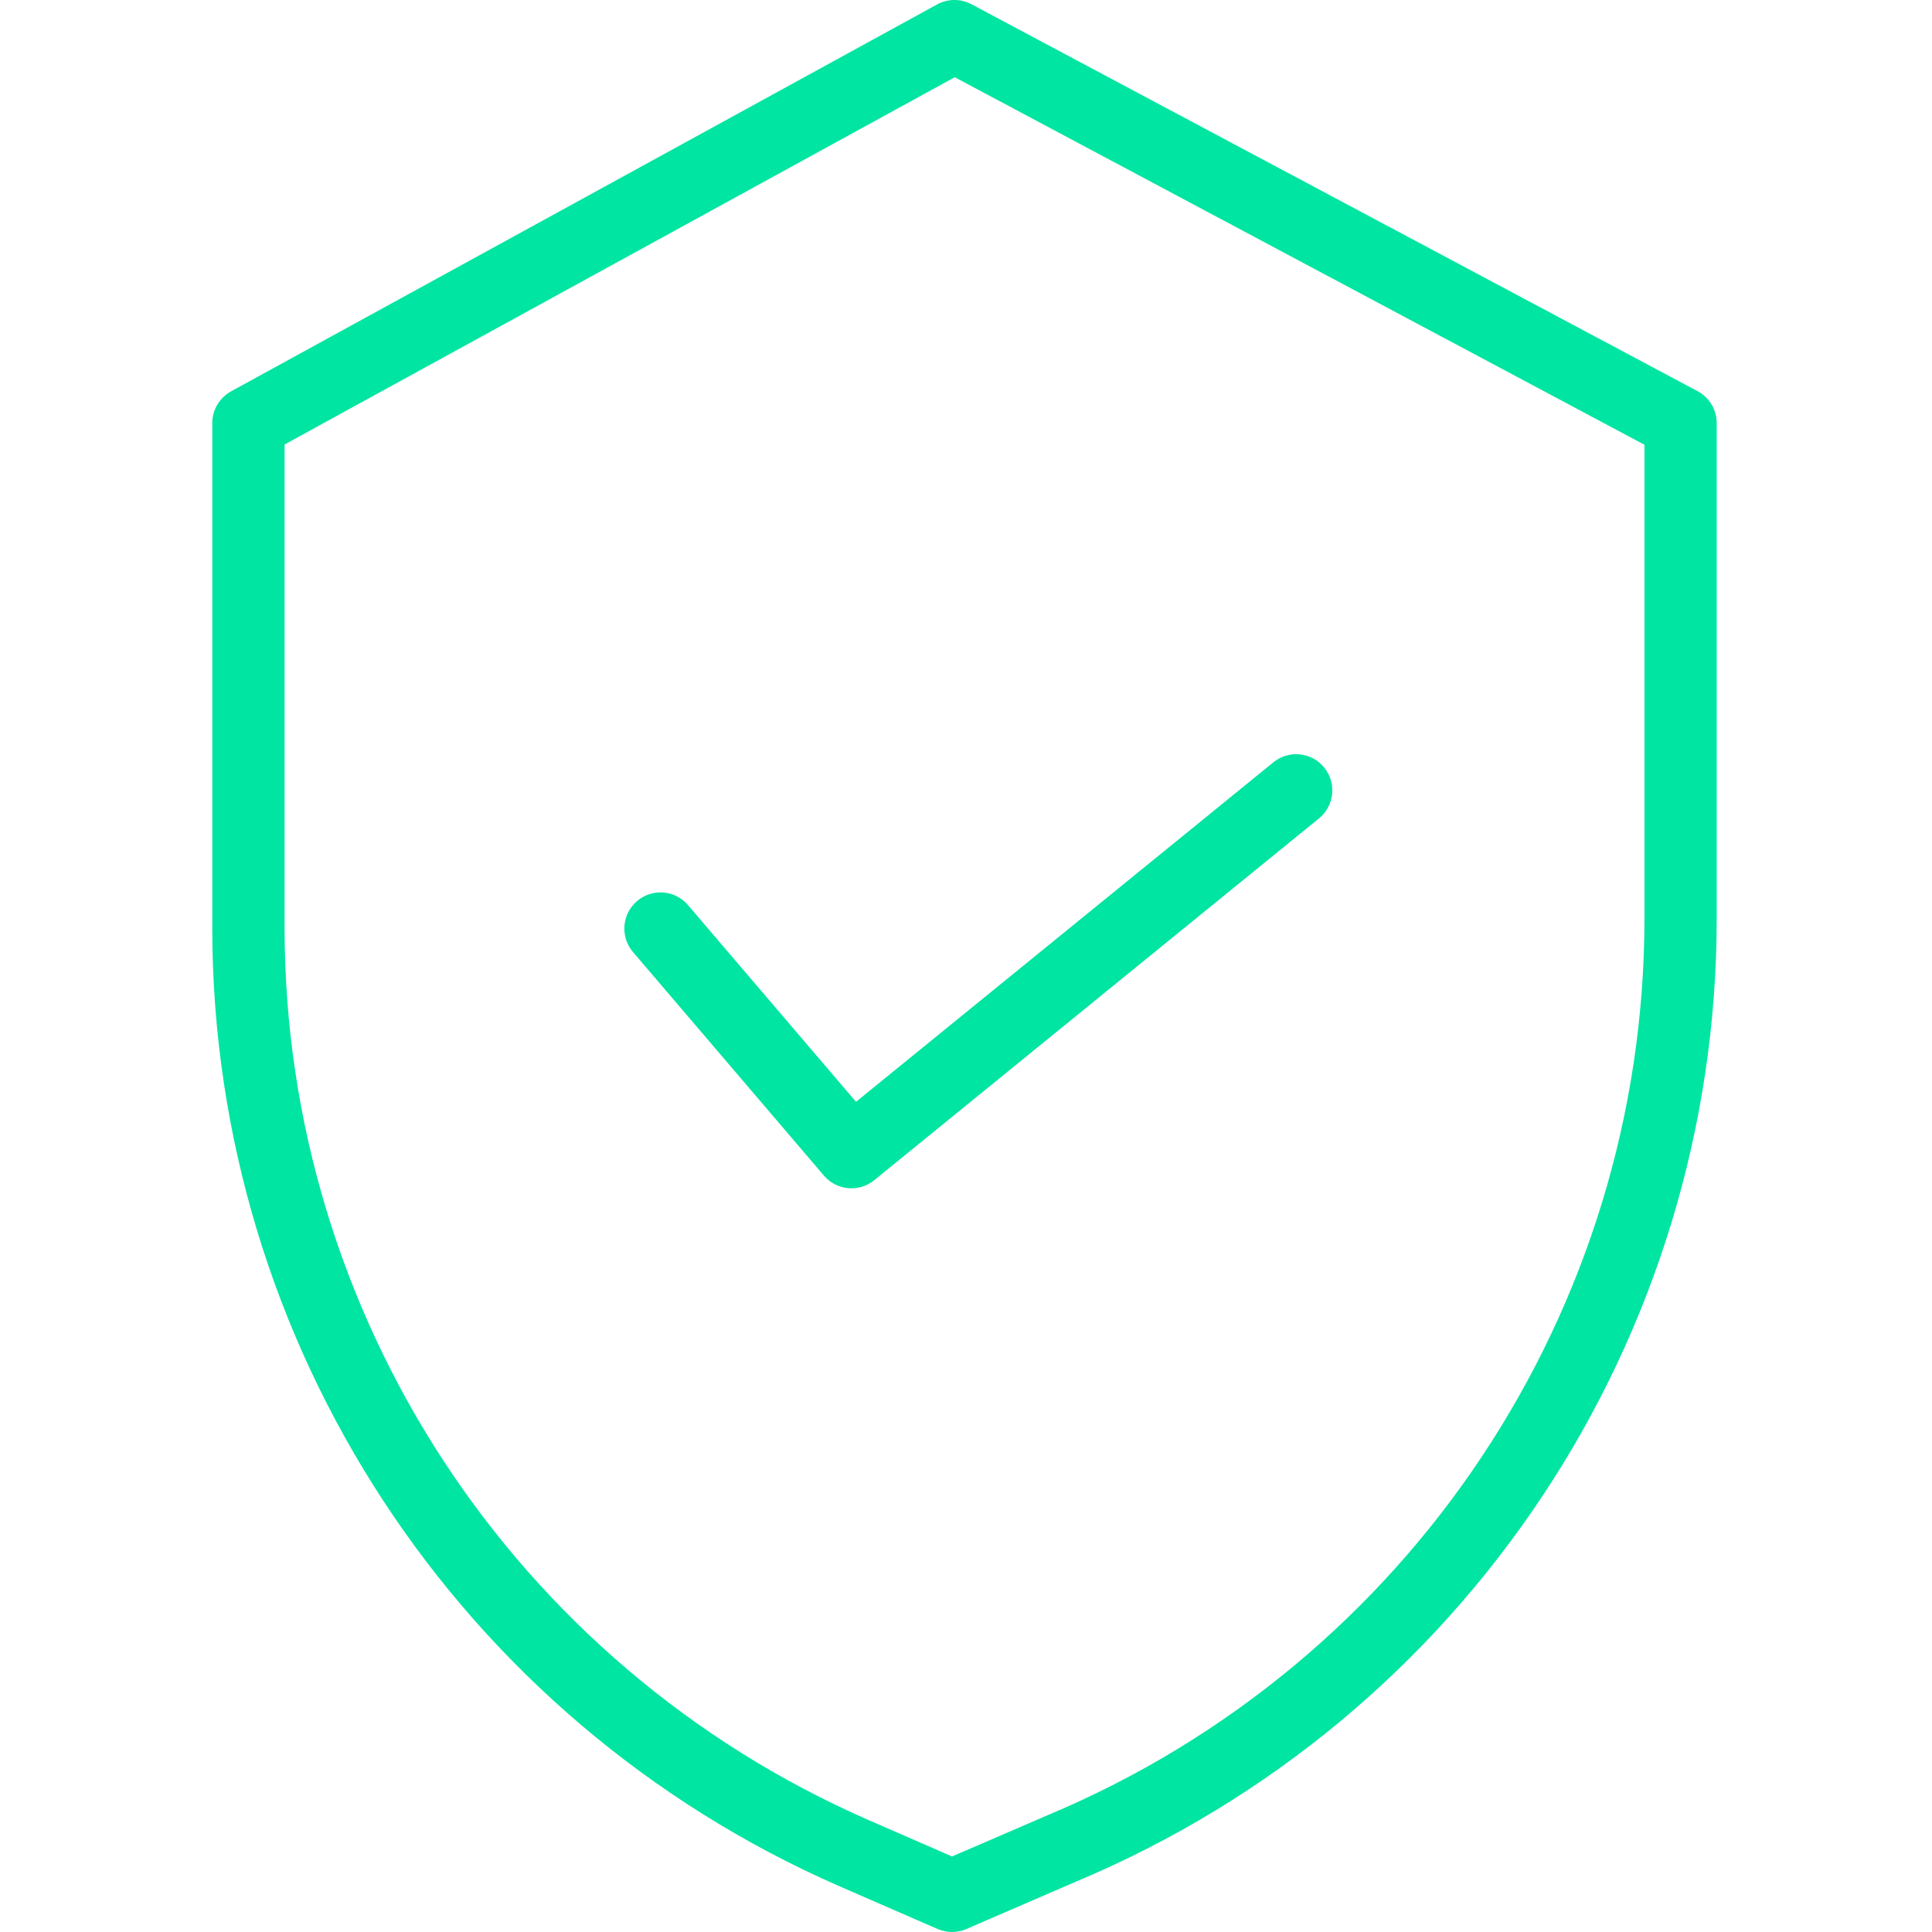 <svg width="30" height="30" viewBox="0 0 30 30" fill="none" xmlns="http://www.w3.org/2000/svg">
<g clip-path="url(#clip0_1_210)">
<path d="M26.36 6.074L15.085 0.066C14.918 -0.023 14.717 -0.022 14.551 0.069L3.588 6.077C3.408 6.176 3.296 6.365 3.296 6.57V14.418C3.303 20.869 7.125 26.706 13.036 29.29L14.558 29.953C14.7 30.015 14.862 30.016 15.005 29.954L16.719 29.213C22.74 26.685 26.657 20.792 26.657 14.262V6.57C26.657 6.362 26.543 6.172 26.36 6.074ZM25.535 14.262C25.534 20.342 21.886 25.828 16.28 28.181L16.276 28.183L14.783 28.827L13.485 28.261C7.983 25.855 4.425 20.423 4.419 14.418V6.902L14.825 1.199L25.535 6.906V14.262Z" fill="#00E5A1"/>
<path d="M10.683 14.054C10.482 13.818 10.127 13.79 9.892 13.992C9.656 14.193 9.628 14.547 9.829 14.783L12.794 18.255C12.992 18.487 13.339 18.518 13.575 18.326L20.481 12.708C20.722 12.512 20.758 12.159 20.562 11.918C20.367 11.678 20.013 11.641 19.773 11.837L13.292 17.109L10.683 14.054Z" fill="#00E5A1"/>
</g>
<defs>
<clipPath id="clip0_1_210">
<rect width="30" height="30" fill="white"/>
</clipPath>
</defs>
</svg>
